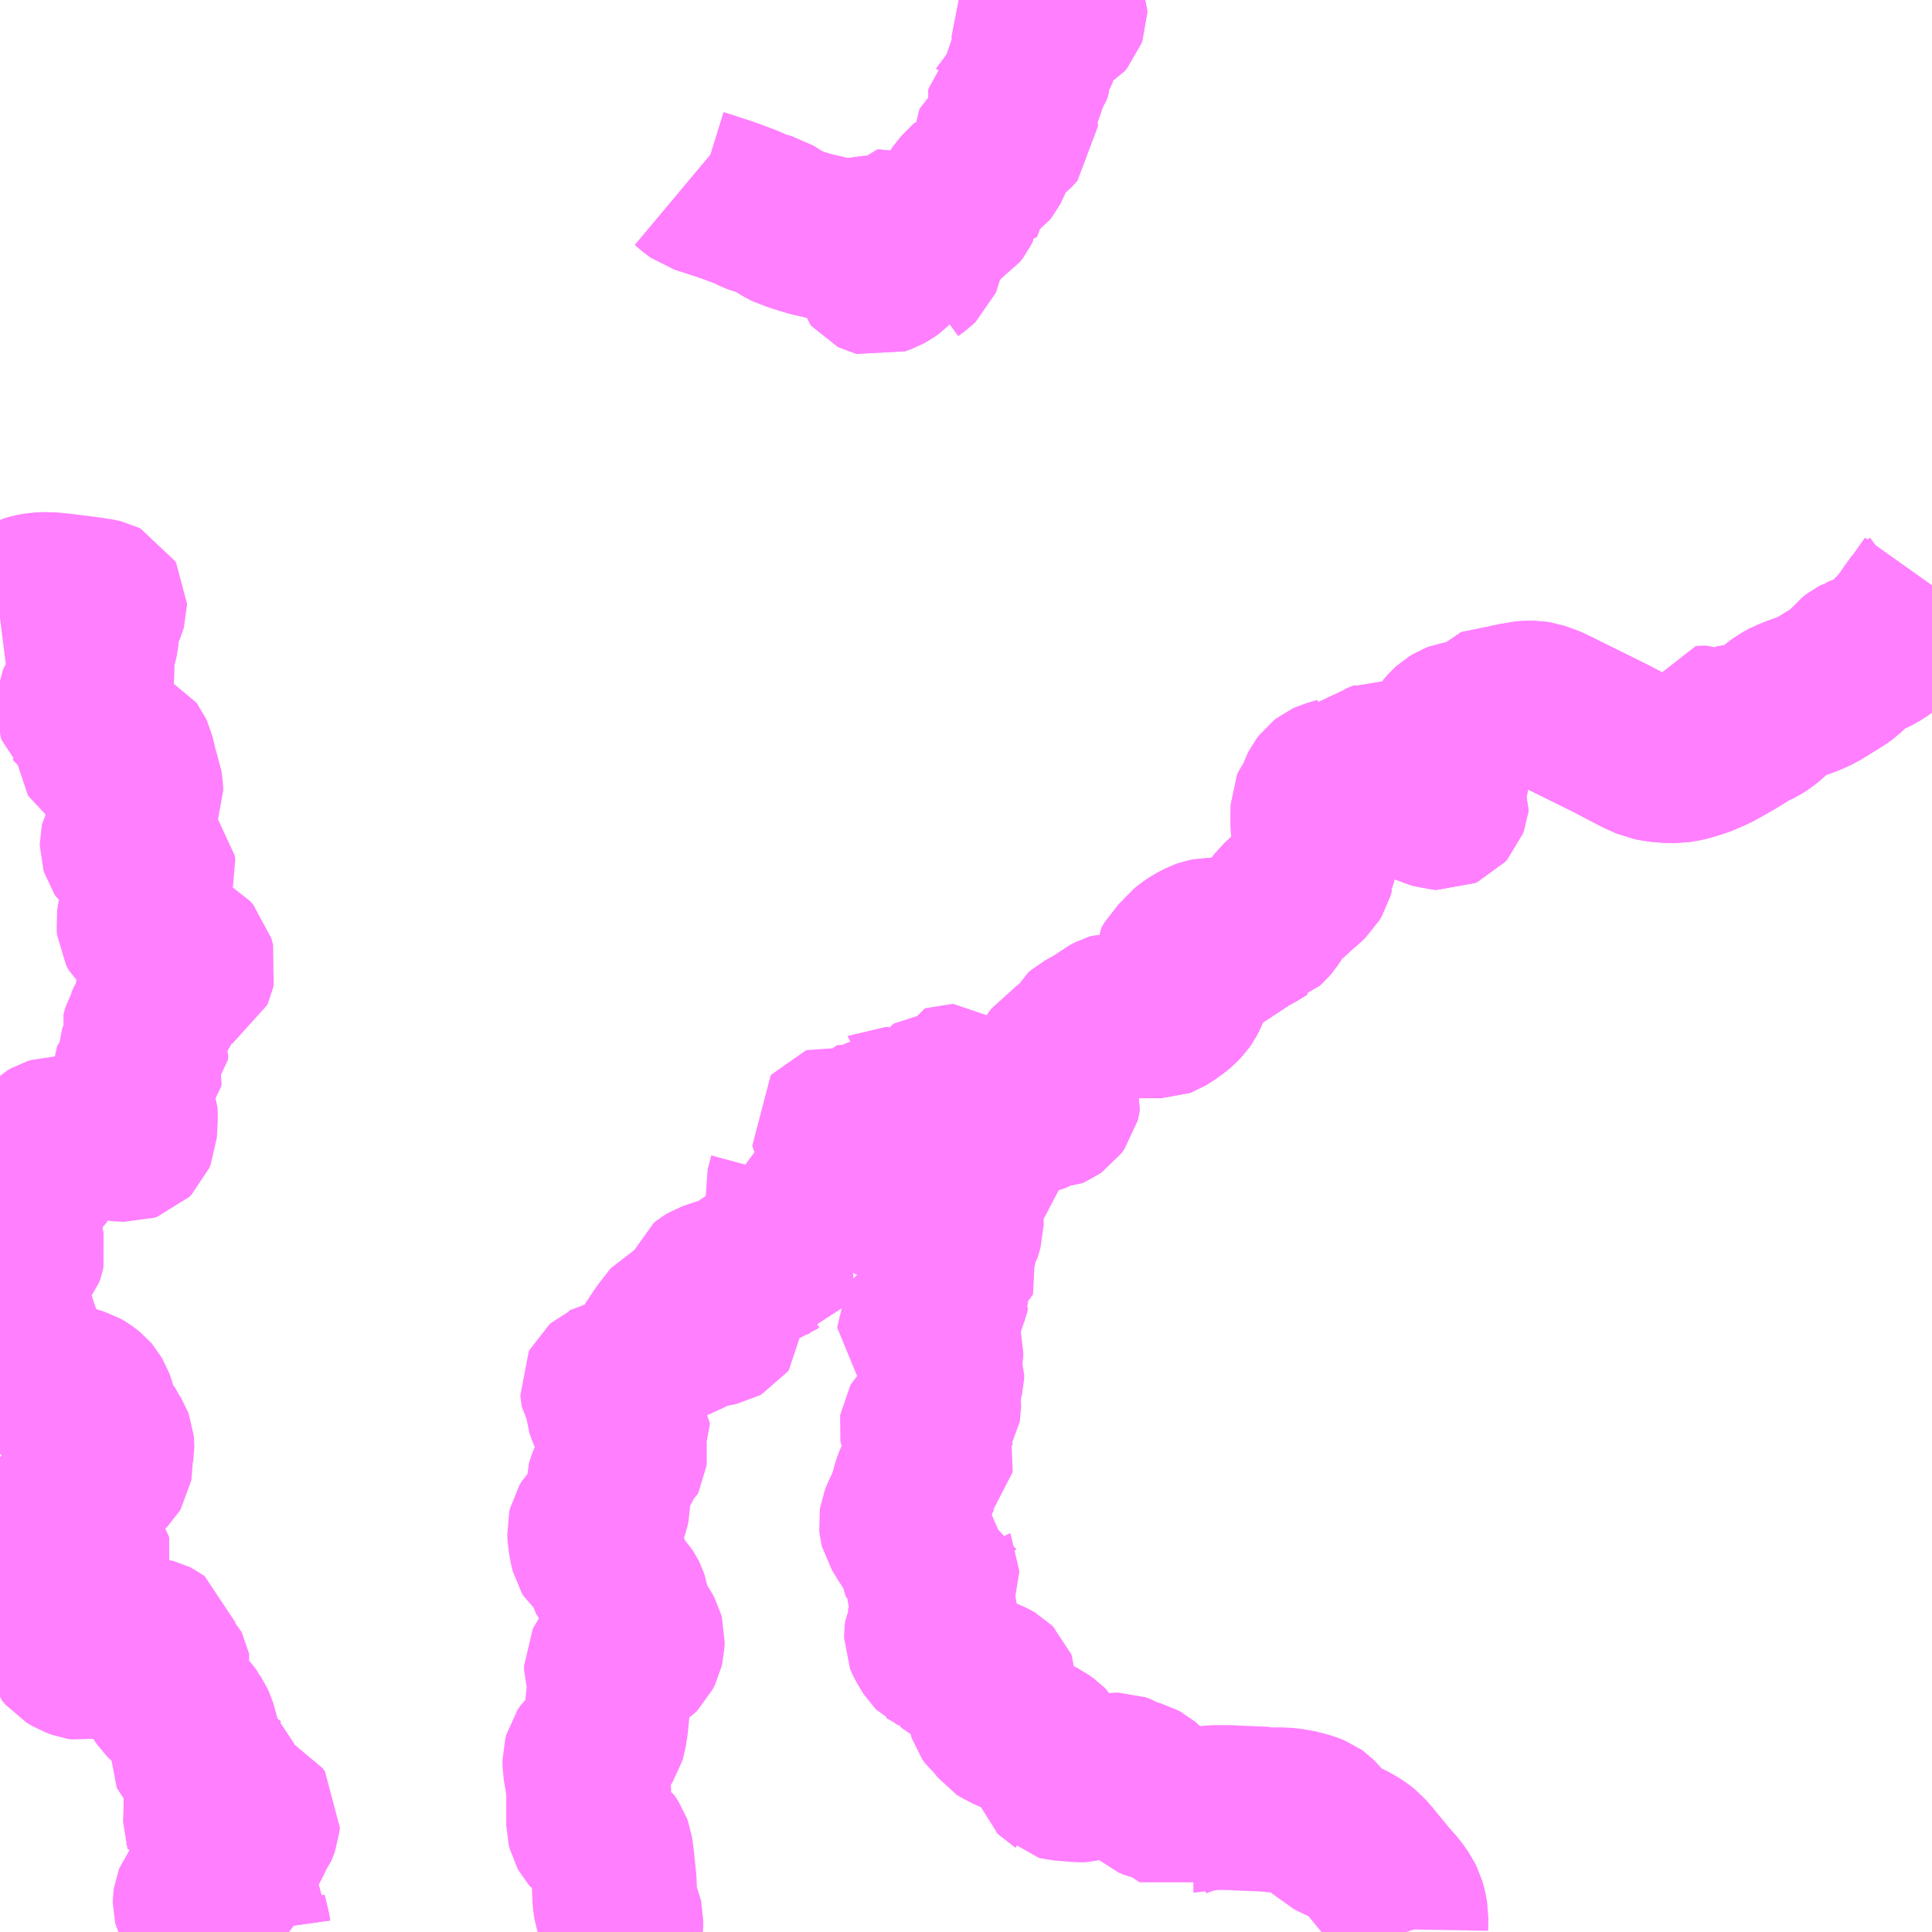 <?xml version="1.0" encoding="UTF-8"?>
<svg  xmlns="http://www.w3.org/2000/svg" xmlns:xlink="http://www.w3.org/1999/xlink" xmlns:go="http://purl.org/svgmap/profile" property="N07_001,N07_002,N07_003,N07_004,N07_005,N07_006,N07_007" viewBox="13702.148 -3656.25 8.789 8.789" go:dataArea="13702.1484375 -3656.25 8.7890625 8.7890625" >
<globalCoordinateSystem srsName="http://purl.org/crs/84" transform="matrix(100.0,0.0,0.0,-100.0,0.0,0.0)" />
<defs>
 <g id="p0" >
  <circle cx="0.0" cy="0.0" r="3" stroke="green" stroke-width="0.75" vector-effect="non-scaling-stroke" />
 </g>
</defs>
<g fill="none" fill-rule="evenodd" stroke="#FF00FF" stroke-width="0.75" opacity="0.5" vector-effect="non-scaling-stroke" stroke-linejoin="bevel" >
<path content="2,南砺市,利賀井波線,2.0,2.0,2.0," xlink:title="2" d="M13702.148,-3653.438L13702.156,-3653.439L13702.163,-3653.443L13702.177,-3653.452L13702.234,-3653.503L13702.259,-3653.525L13702.271,-3653.532L13702.295,-3653.539L13702.322,-3653.544L13702.367,-3653.546L13702.436,-3653.539L13702.539,-3653.526L13702.599,-3653.517L13702.612,-3653.514L13702.62,-3653.51L13702.624,-3653.503L13702.624,-3653.499L13702.622,-3653.492L13702.612,-3653.468L13702.6,-3653.442L13702.596,-3653.427L13702.592,-3653.405L13702.586,-3653.348L13702.582,-3653.329L13702.571,-3653.294L13702.567,-3653.262L13702.566,-3653.187L13702.564,-3653.159L13702.56,-3653.145L13702.554,-3653.129L13702.537,-3653.101L13702.53,-3653.089L13702.521,-3653.079L13702.509,-3653.061L13702.501,-3653.044L13702.5,-3653.032L13702.504,-3653.022L13702.504,-3653.022L13702.505,-3653.021L13702.511,-3653.013L13702.559,-3652.974L13702.569,-3652.962L13702.578,-3652.941L13702.593,-3652.855L13702.596,-3652.826L13702.599,-3652.821L13702.612,-3652.812L13702.62,-3652.812L13702.636,-3652.814L13702.668,-3652.821L13702.716,-3652.833L13702.733,-3652.833L13702.741,-3652.829L13702.744,-3652.825L13702.75,-3652.812L13702.772,-3652.72L13702.784,-3652.69L13702.788,-3652.663L13702.789,-3652.639L13702.778,-3652.613L13702.744,-3652.55L13702.731,-3652.524L13702.734,-3652.502L13702.74,-3652.473L13702.735,-3652.459L13702.713,-3652.434L13702.706,-3652.421L13702.704,-3652.412L13702.704,-3652.402L13702.708,-3652.389L13702.714,-3652.38L13702.721,-3652.375L13702.727,-3652.373L13702.759,-3652.367L13702.789,-3652.355L13702.801,-3652.343L13702.807,-3652.333L13702.811,-3652.321L13702.822,-3652.313L13702.834,-3652.306L13702.847,-3652.29L13702.85,-3652.274L13702.844,-3652.258L13702.835,-3652.234L13702.831,-3652.212L13702.829,-3652.193L13702.824,-3652.174L13702.81,-3652.148L13702.792,-3652.118L13702.783,-3652.081L13702.779,-3652.053L13702.781,-3652.033L13702.793,-3652.01L13702.817,-3651.99L13702.868,-3651.958L13702.908,-3651.938L13702.985,-3651.913L13703.004,-3651.903L13703.02,-3651.885L13703.028,-3651.855L13703.024,-3651.838L13703.02,-3651.829L13703.006,-3651.821L13702.953,-3651.8L13702.881,-3651.771L13702.864,-3651.757L13702.857,-3651.739L13702.86,-3651.7L13702.861,-3651.662L13702.85,-3651.635L13702.826,-3651.606L13702.812,-3651.576L13702.81,-3651.572L13702.807,-3651.567L13702.797,-3651.532L13702.802,-3651.516L13702.814,-3651.489L13702.812,-3651.472L13702.8,-3651.459L13702.782,-3651.439L13702.776,-3651.425L13702.777,-3651.38L13702.783,-3651.357L13702.782,-3651.347L13702.764,-3651.329L13702.735,-3651.307L13702.727,-3651.294L13702.729,-3651.278L13702.763,-3651.2L13702.764,-3651.165L13702.76,-3651.096L13702.753,-3651.079L13702.744,-3651.07L13702.732,-3651.066L13702.679,-3651.069L13702.654,-3651.074L13702.622,-3651.077L13702.602,-3651.077L13702.567,-3651.072L13702.499,-3651.058L13702.486,-3651.058L13702.419,-3651.07L13702.402,-3651.07L13702.383,-3651.064L13702.369,-3651.056L13702.338,-3651.026L13702.319,-3651.012L13702.297,-3650.997L13702.293,-3650.988L13702.294,-3650.976L13702.312,-3650.935L13702.314,-3650.923L13702.315,-3650.888L13702.309,-3650.878L13702.289,-3650.863L13702.277,-3650.848L13702.274,-3650.822L13702.276,-3650.776L13702.266,-3650.761L13702.255,-3650.75L13702.22,-3650.737L13702.203,-3650.728L13702.197,-3650.716L13702.193,-3650.673L13702.198,-3650.655L13702.203,-3650.646L13702.237,-3650.605L13702.248,-3650.584L13702.252,-3650.565L13702.249,-3650.551L13702.244,-3650.536L13702.223,-3650.512L13702.177,-3650.472L13702.148,-3650.448M13702.148,-3650.186L13702.15,-3650.186L13702.169,-3650.181L13702.193,-3650.182L13702.227,-3650.183L13702.237,-3650.182L13702.241,-3650.181L13702.244,-3650.18L13702.248,-3650.177L13702.251,-3650.173L13702.251,-3650.164L13702.249,-3650.143L13702.25,-3650.128L13702.255,-3650.115L13702.271,-3650.094L13702.277,-3650.084L13702.281,-3650.076L13702.282,-3650.069L13702.283,-3650.064L13702.285,-3650.055L13702.284,-3650.046L13702.282,-3650.022L13702.282,-3650.013L13702.284,-3650.005L13702.289,-3649.995L13702.296,-3649.984L13702.305,-3649.976L13702.315,-3649.97L13702.324,-3649.965L13702.332,-3649.962L13702.344,-3649.96L13702.356,-3649.959L13702.371,-3649.956L13702.384,-3649.953L13702.409,-3649.945L13702.425,-3649.942L13702.439,-3649.94L13702.463,-3649.937L13702.478,-3649.935L13702.489,-3649.932L13702.498,-3649.929L13702.511,-3649.925L13702.52,-3649.92L13702.528,-3649.915L13702.539,-3649.907L13702.55,-3649.898L13702.556,-3649.891L13702.56,-3649.884L13702.566,-3649.874L13702.57,-3649.863L13702.573,-3649.854L13702.576,-3649.84L13702.579,-3649.823L13702.582,-3649.804L13702.588,-3649.787L13702.59,-3649.782L13702.6,-3649.77L13702.613,-3649.755L13702.62,-3649.747L13702.625,-3649.74L13702.632,-3649.729L13702.638,-3649.717L13702.653,-3649.693L13702.656,-3649.685L13702.657,-3649.674L13702.657,-3649.665L13702.656,-3649.659L13702.654,-3649.654L13702.649,-3649.646L13702.641,-3649.635L13702.638,-3649.627L13702.638,-3649.622L13702.638,-3649.617L13702.639,-3649.612L13702.644,-3649.603L13702.648,-3649.595L13702.649,-3649.59L13702.649,-3649.585L13702.649,-3649.582L13702.648,-3649.576L13702.645,-3649.571L13702.64,-3649.566L13702.617,-3649.552L13702.61,-3649.547L13702.605,-3649.543L13702.602,-3649.54L13702.598,-3649.535L13702.593,-3649.526L13702.57,-3649.484L13702.561,-3649.469L13702.553,-3649.458L13702.543,-3649.445L13702.53,-3649.434L13702.508,-3649.418L13702.493,-3649.408L13702.471,-3649.397L13702.448,-3649.389L13702.442,-3649.386L13702.436,-3649.382L13702.431,-3649.377L13702.428,-3649.373L13702.427,-3649.369L13702.426,-3649.364L13702.427,-3649.359L13702.429,-3649.352L13702.437,-3649.335L13702.448,-3649.317L13702.462,-3649.293L13702.467,-3649.288L13702.473,-3649.285L13702.494,-3649.271L13702.5,-3649.264L13702.504,-3649.256L13702.506,-3649.248L13702.507,-3649.238L13702.507,-3649.225L13702.506,-3649.206L13702.506,-3649.198L13702.506,-3649.19L13702.507,-3649.184L13702.509,-3649.178L13702.513,-3649.173L13702.52,-3649.168L13702.538,-3649.159L13702.547,-3649.155L13702.553,-3649.151L13702.557,-3649.148L13702.56,-3649.143L13702.562,-3649.137L13702.556,-3649.119L13702.55,-3649.101L13702.542,-3649.089L13702.537,-3649.084L13702.523,-3649.078L13702.506,-3649.07L13702.499,-3649.065L13702.495,-3649.061L13702.492,-3649.057L13702.492,-3649.054L13702.492,-3649.05L13702.494,-3649.046L13702.499,-3649.038L13702.514,-3649.019L13702.518,-3649.01L13702.52,-3648.991L13702.518,-3648.963L13702.513,-3648.94L13702.501,-3648.919L13702.495,-3648.911L13702.489,-3648.905L13702.479,-3648.899L13702.469,-3648.892L13702.464,-3648.887L13702.461,-3648.884L13702.458,-3648.879L13702.457,-3648.871L13702.456,-3648.866L13702.457,-3648.859L13702.461,-3648.847L13702.461,-3648.839L13702.46,-3648.833L13702.455,-3648.826L13702.445,-3648.812L13702.439,-3648.793L13702.44,-3648.773L13702.445,-3648.754L13702.46,-3648.736L13702.487,-3648.72L13702.515,-3648.71L13702.533,-3648.707L13702.542,-3648.709L13702.553,-3648.71L13702.621,-3648.718L13702.661,-3648.721L13702.683,-3648.724L13702.7,-3648.728L13702.726,-3648.736L13702.751,-3648.745L13702.768,-3648.753L13702.785,-3648.764L13702.802,-3648.776L13702.811,-3648.783L13702.818,-3648.785L13702.825,-3648.786L13702.836,-3648.787L13702.842,-3648.786L13702.846,-3648.785L13702.85,-3648.783L13702.854,-3648.78L13702.855,-3648.776L13702.856,-3648.768L13702.855,-3648.753L13702.855,-3648.744L13702.855,-3648.735L13702.857,-3648.728L13702.859,-3648.719L13702.864,-3648.707L13702.869,-3648.698L13702.873,-3648.69L13702.879,-3648.683L13702.886,-3648.676L13702.892,-3648.672L13702.897,-3648.668L13702.907,-3648.663L13702.911,-3648.659L13702.913,-3648.655L13702.914,-3648.65L13702.913,-3648.646L13702.911,-3648.642L13702.908,-3648.638L13702.9,-3648.634L13702.889,-3648.63L13702.877,-3648.627L13702.87,-3648.623L13702.864,-3648.62L13702.86,-3648.616L13702.858,-3648.612L13702.856,-3648.606L13702.857,-3648.597L13702.858,-3648.589L13702.861,-3648.584L13702.874,-3648.564L13702.885,-3648.545L13702.895,-3648.532L13702.899,-3648.526L13702.908,-3648.517L13702.932,-3648.497L13702.945,-3648.49L13702.953,-3648.486L13702.962,-3648.48L13702.969,-3648.475L13702.979,-3648.468L13702.986,-3648.461L13702.993,-3648.455L13702.998,-3648.45L13703.002,-3648.445L13703.009,-3648.436L13703.015,-3648.428L13703.018,-3648.421L13703.024,-3648.412L13703.03,-3648.399L13703.035,-3648.384L13703.04,-3648.37L13703.043,-3648.354L13703.045,-3648.338L13703.045,-3648.331L13703.045,-3648.325L13703.044,-3648.321L13703.035,-3648.295L13703.03,-3648.278L13703.028,-3648.272L13703.027,-3648.268L13703.027,-3648.264L13703.027,-3648.258L13703.029,-3648.253L13703.032,-3648.25L13703.038,-3648.247L13703.054,-3648.24L13703.068,-3648.235L13703.074,-3648.232L13703.078,-3648.228L13703.085,-3648.221L13703.092,-3648.21L13703.098,-3648.204L13703.105,-3648.198L13703.114,-3648.194L13703.12,-3648.192L13703.125,-3648.19L13703.13,-3648.188L13703.134,-3648.183L13703.137,-3648.18L13703.139,-3648.175L13703.14,-3648.169L13703.138,-3648.146L13703.134,-3648.111L13703.133,-3648.106L13703.131,-3648.101L13703.127,-3648.097L13703.113,-3648.089L13703.102,-3648.082L13703.095,-3648.076L13703.091,-3648.071L13703.088,-3648.067L13703.086,-3648.063L13703.085,-3648.056L13703.085,-3648.035L13703.085,-3648.003L13703.084,-3647.988L13703.083,-3647.974L13703.083,-3647.969L13703.083,-3647.961L13703.085,-3647.955L13703.086,-3647.951L13703.09,-3647.947L13703.093,-3647.944L13703.098,-3647.941L13703.1,-3647.94L13703.104,-3647.94L13703.109,-3647.94L13703.115,-3647.941L13703.125,-3647.943L13703.147,-3647.95L13703.217,-3647.977L13703.271,-3648L13703.292,-3647.997L13703.311,-3647.988L13703.321,-3647.974L13703.319,-3647.954L13703.315,-3647.943L13703.309,-3647.929L13703.297,-3647.914L13703.29,-3647.898L13703.28,-3647.876L13703.271,-3647.861L13703.267,-3647.855L13703.261,-3647.848L13703.256,-3647.842L13703.249,-3647.834L13703.243,-3647.828L13703.22,-3647.809L13703.207,-3647.797L13703.201,-3647.791L13703.197,-3647.786L13703.195,-3647.782L13703.193,-3647.777L13703.192,-3647.77L13703.192,-3647.764L13703.192,-3647.738L13703.192,-3647.733L13703.19,-3647.723L13703.188,-3647.716L13703.183,-3647.707L13703.18,-3647.701L13703.174,-3647.695L13703.169,-3647.69L13703.158,-3647.684L13703.144,-3647.678L13703.127,-3647.671L13703.117,-3647.667L13703.111,-3647.663L13703.105,-3647.657L13703.09,-3647.643L13703.082,-3647.638L13703.073,-3647.634L13703.062,-3647.629L13703.055,-3647.626L13703.05,-3647.623L13703.046,-3647.62L13703.042,-3647.616L13703.039,-3647.612L13703.037,-3647.607L13703.036,-3647.6L13703.036,-3647.592L13703.037,-3647.588L13703.039,-3647.584L13703.044,-3647.58L13703.05,-3647.576L13703.054,-3647.574L13703.062,-3647.572L13703.069,-3647.571L13703.084,-3647.57L13703.099,-3647.57L13703.11,-3647.568L13703.125,-3647.564L13703.151,-3647.56L13703.162,-3647.559L13703.189,-3647.56L13703.232,-3647.562L13703.239,-3647.561L13703.246,-3647.559L13703.252,-3647.555L13703.257,-3647.549L13703.26,-3647.544L13703.26,-3647.541L13703.278,-3647.468L13703.279,-3647.461"/>
<path content="2,南砺市,利賀八尾線,2.0,2.0,2.0," xlink:title="2" d="M13705.754,-3650.542L13705.752,-3650.538L13705.709,-3650.536L13705.697,-3650.534L13705.674,-3650.525L13705.661,-3650.519L13705.651,-3650.512L13705.635,-3650.506L13705.575,-3650.501L13705.564,-3650.498L13705.556,-3650.494L13705.54,-3650.48L13705.526,-3650.46L13705.514,-3650.453L13705.48,-3650.443L13705.406,-3650.419L13705.375,-3650.408L13705.37,-3650.405L13705.359,-3650.396L13705.353,-3650.38L13705.353,-3650.373L13705.354,-3650.307L13705.366,-3650.294L13705.38,-3650.285L13705.397,-3650.276L13705.434,-3650.258L13705.437,-3650.252L13705.437,-3650.243L13705.431,-3650.235L13705.422,-3650.23L13705.412,-3650.228L13705.392,-3650.224L13705.35,-3650.214L13705.321,-3650.204L13705.291,-3650.192L13705.281,-3650.187L13705.254,-3650.171L13705.248,-3650.169L13705.242,-3650.168L13705.235,-3650.169L13705.231,-3650.172L13705.23,-3650.175L13705.228,-3650.184L13705.229,-3650.194L13705.233,-3650.204L13705.241,-3650.22L13705.244,-3650.229L13705.246,-3650.236L13705.245,-3650.243L13705.243,-3650.25L13705.237,-3650.253L13705.229,-3650.253L13705.222,-3650.25L13705.166,-3650.178L13705.106,-3650.087L13705.073,-3650.04L13705.063,-3650.023L13705.061,-3650.019L13705.051,-3650.01L13705.038,-3650.006L13705.024,-3650.003L13704.991,-3650.002L13704.981,-3650.002L13704.975,-3649.997L13704.963,-3649.978L13704.95,-3649.968L13704.914,-3649.954L13704.899,-3649.947L13704.892,-3649.941L13704.889,-3649.935L13704.89,-3649.923L13704.892,-3649.911L13704.903,-3649.894L13704.908,-3649.882L13704.909,-3649.874L13704.91,-3649.856L13704.917,-3649.836L13704.93,-3649.803L13704.932,-3649.799L13704.937,-3649.796L13704.998,-3649.782L13705.002,-3649.777L13705.002,-3649.77L13704.987,-3649.73L13704.987,-3649.707L13704.983,-3649.689L13704.982,-3649.677L13704.984,-3649.665L13704.99,-3649.644L13704.991,-3649.636L13704.99,-3649.628L13704.987,-3649.622L13704.976,-3649.613L13704.95,-3649.564L13704.927,-3649.524L13704.917,-3649.498L13704.913,-3649.485L13704.914,-3649.445L13704.914,-3649.409L13704.909,-3649.387L13704.902,-3649.368L13704.9,-3649.364L13704.892,-3649.358L13704.862,-3649.337L13704.842,-3649.317L13704.833,-3649.302L13704.83,-3649.289L13704.832,-3649.255L13704.837,-3649.227L13704.84,-3649.21L13704.844,-3649.194L13704.85,-3649.184L13704.888,-3649.153L13704.903,-3649.139L13704.915,-3649.117L13704.92,-3649.092L13704.923,-3649.077L13704.934,-3649.05L13704.986,-3648.991L13704.99,-3648.985L13704.994,-3648.977L13704.998,-3648.965L13705,-3648.954L13705.009,-3648.903L13705.014,-3648.89L13705.021,-3648.876L13705.058,-3648.823L13705.067,-3648.806L13705.07,-3648.795L13705.069,-3648.77L13705.065,-3648.753L13705.055,-3648.733L13705.049,-3648.727L13705.04,-3648.721L13705.02,-3648.715L13704.947,-3648.702L13704.927,-3648.696L13704.92,-3648.693L13704.912,-3648.682L13704.907,-3648.672L13704.907,-3648.652L13704.916,-3648.624L13704.92,-3648.606L13704.92,-3648.57L13704.904,-3648.405L13704.897,-3648.362L13704.892,-3648.345L13704.883,-3648.331L13704.875,-3648.321L13704.835,-3648.289L13704.826,-3648.281L13704.824,-3648.278L13704.814,-3648.263L13704.809,-3648.244L13704.809,-3648.217L13704.82,-3648.155L13704.826,-3648.108L13704.826,-3647.948L13704.83,-3647.932L13704.835,-3647.923L13704.842,-3647.915L13704.865,-3647.901L13704.902,-3647.878L13704.921,-3647.849L13704.925,-3647.838L13704.93,-3647.805L13704.937,-3647.738L13704.942,-3647.69L13704.945,-3647.61L13704.95,-3647.575L13704.954,-3647.563L13704.967,-3647.536L13704.968,-3647.531L13704.97,-3647.526L13704.972,-3647.517L13704.972,-3647.484L13704.969,-3647.463L13704.969,-3647.461"/>
<path content="2,南砺市,利賀八尾線,2.0,2.0,2.0," xlink:title="2" d="M13705.754,-3650.542L13705.755,-3650.533L13705.757,-3650.498L13705.759,-3650.485L13705.798,-3650.453L13705.818,-3650.434L13705.826,-3650.418"/>
<path content="2,南砺市,利賀八尾線,2.0,2.0,2.0," xlink:title="2" d="M13710.938,-3653.586L13710.879,-3653.503L13710.875,-3653.5L13710.84,-3653.451L13710.824,-3653.427L13710.794,-3653.389L13710.784,-3653.378L13710.727,-3653.32L13710.708,-3653.305L13710.681,-3653.288L13710.658,-3653.277L13710.656,-3653.276L13710.63,-3653.266L13710.61,-3653.257L13710.607,-3653.256L13710.592,-3653.248L13710.579,-3653.238L13710.554,-3653.206L13710.537,-3653.19L13710.516,-3653.175L13710.414,-3653.112L13710.37,-3653.092L13710.327,-3653.077L13710.282,-3653.059L13710.256,-3653.045L13710.236,-3653.03L13710.225,-3653.022L13710.188,-3652.988L13710.169,-3652.972L13710.143,-3652.956L13710.131,-3652.95L13710.11,-3652.94L13710.035,-3652.894L13709.997,-3652.872L13709.945,-3652.843L13709.901,-3652.824L13709.879,-3652.815L13709.84,-3652.803L13709.822,-3652.798L13709.771,-3652.789L13709.74,-3652.79L13709.689,-3652.794L13709.676,-3652.797L13709.654,-3652.801L13709.605,-3652.823L13709.496,-3652.88L13709.465,-3652.896L13709.2,-3653.027L13709.186,-3653.033L13709.143,-3653.048L13709.125,-3653.051L13709.098,-3653.051L13709.086,-3653.05L13709.031,-3653.041L13709.022,-3653.038L13708.994,-3653.033L13708.992,-3653.032L13708.871,-3653.007L13708.865,-3652.998L13708.852,-3652.986L13708.837,-3652.974L13708.825,-3652.968L13708.816,-3652.965L13708.803,-3652.961L13708.783,-3652.958L13708.77,-3652.953L13708.755,-3652.944L13708.744,-3652.934L13708.726,-3652.914L13708.718,-3652.901L13708.714,-3652.887L13708.715,-3652.871L13708.72,-3652.859L13708.724,-3652.854L13708.734,-3652.846L13708.758,-3652.832L13708.762,-3652.828L13708.767,-3652.821L13708.766,-3652.814L13708.761,-3652.81L13708.727,-3652.792L13708.721,-3652.788L13708.716,-3652.778L13708.714,-3652.774L13708.714,-3652.768L13708.732,-3652.744L13708.736,-3652.733L13708.736,-3652.716L13708.729,-3652.699L13708.717,-3652.677L13708.713,-3652.665L13708.713,-3652.642L13708.724,-3652.618L13708.729,-3652.607L13708.728,-3652.598L13708.725,-3652.59L13708.716,-3652.58L13708.707,-3652.576L13708.691,-3652.577L13708.672,-3652.583L13708.649,-3652.592L13708.606,-3652.607L13708.568,-3652.622L13708.552,-3652.629L13708.545,-3652.637L13708.544,-3652.642L13708.544,-3652.65L13708.552,-3652.674L13708.551,-3652.682L13708.547,-3652.692L13708.531,-3652.704L13708.495,-3652.718L13708.486,-3652.725L13708.481,-3652.745L13708.471,-3652.765L13708.462,-3652.772L13708.452,-3652.777L13708.432,-3652.778L13708.417,-3652.772L13708.408,-3652.765L13708.389,-3652.739L13708.379,-3652.73L13708.362,-3652.731L13708.331,-3652.75L13708.317,-3652.757L13708.307,-3652.757L13708.302,-3652.751L13708.301,-3652.749L13708.269,-3652.718L13708.251,-3652.707L13708.238,-3652.703L13708.197,-3652.691L13708.184,-3652.685L13708.175,-3652.678L13708.163,-3652.662L13708.156,-3652.648L13708.148,-3652.623L13708.144,-3652.614L13708.127,-3652.593L13708.122,-3652.581L13708.121,-3652.547L13708.121,-3652.496L13708.123,-3652.476L13708.132,-3652.448L13708.139,-3652.423L13708.139,-3652.401L13708.134,-3652.366L13708.124,-3652.325L13708.12,-3652.302L13708.119,-3652.3L13708.112,-3652.275L13708.1,-3652.255L13708.082,-3652.238L13708.038,-3652.2L13708.029,-3652.191L13707.973,-3652.14L13707.951,-3652.111L13707.921,-3652.066L13707.911,-3652.054L13707.902,-3652.046L13707.899,-3652.045L13707.883,-3652.035L13707.854,-3652.017L13707.84,-3652.01L13707.824,-3652.007L13707.814,-3652.005L13707.787,-3651.998L13707.773,-3651.991L13707.766,-3651.986L13707.761,-3651.977L13707.754,-3651.956L13707.75,-3651.946L13707.743,-3651.939L13707.733,-3651.935L13707.729,-3651.934L13707.72,-3651.934L13707.711,-3651.941L13707.69,-3651.964L13707.682,-3651.969L13707.674,-3651.973L13707.651,-3651.973L13707.632,-3651.969L13707.618,-3651.964L13707.587,-3651.948L13707.559,-3651.929L13707.547,-3651.919L13707.53,-3651.898L13707.498,-3651.867L13707.485,-3651.844L13707.485,-3651.831L13707.487,-3651.825L13707.494,-3651.817L13707.507,-3651.808L13707.524,-3651.797L13707.535,-3651.785L13707.542,-3651.773L13707.546,-3651.76L13707.547,-3651.75L13707.546,-3651.74L13707.541,-3651.728L13707.533,-3651.713L13707.524,-3651.7L13707.505,-3651.68L13707.489,-3651.667L13707.462,-3651.648L13707.445,-3651.637L13707.437,-3651.632L13707.429,-3651.629L13707.418,-3651.629L13707.344,-3651.629L13707.287,-3651.629L13707.262,-3651.631L13707.222,-3651.633L13707.212,-3651.63L13707.189,-3651.618L13707.159,-3651.594L13707.144,-3651.584L13707.132,-3651.579L13707.118,-3651.571L13707.083,-3651.552L13707.069,-3651.54L13707.057,-3651.516L13707.041,-3651.478L13707.034,-3651.463L13707.025,-3651.459L13707.007,-3651.454L13706.995,-3651.453L13706.97,-3651.447L13706.963,-3651.443L13706.936,-3651.405L13706.912,-3651.377L13706.908,-3651.37L13706.906,-3651.363L13706.908,-3651.353L13706.938,-3651.309L13706.952,-3651.289L13706.959,-3651.274L13706.963,-3651.262L13706.961,-3651.25L13706.959,-3651.242L13706.948,-3651.227L13706.935,-3651.218L13706.919,-3651.211L13706.914,-3651.211L13706.898,-3651.209L13706.889,-3651.207L13706.873,-3651.202L13706.84,-3651.188L13706.82,-3651.184L13706.807,-3651.184L13706.794,-3651.188L13706.771,-3651.206L13706.764,-3651.207L13706.751,-3651.198L13706.735,-3651.185L13706.716,-3651.166L13706.713,-3651.16L13706.708,-3651.139L13706.706,-3651.135L13706.7,-3651.132L13706.686,-3651.133L13706.676,-3651.136L13706.671,-3651.14L13706.66,-3651.154L13706.654,-3651.158L13706.644,-3651.161L13706.619,-3651.162L13706.612,-3651.162L13706.608,-3651.164L13706.605,-3651.167L13706.604,-3651.183L13706.603,-3651.212L13706.601,-3651.225L13706.597,-3651.232L13706.59,-3651.242L13706.578,-3651.25L13706.554,-3651.262L13706.537,-3651.267L13706.528,-3651.271L13706.502,-3651.295L13706.485,-3651.308L13706.479,-3651.308L13706.473,-3651.306L13706.471,-3651.3L13706.471,-3651.292L13706.487,-3651.272L13706.495,-3651.259L13706.495,-3651.246L13706.49,-3651.232L13706.49,-3651.214L13706.5,-3651.194L13706.5,-3651.185L13706.496,-3651.174L13706.495,-3651.156L13706.488,-3651.147L13706.481,-3651.141L13706.473,-3651.136L13706.459,-3651.135L13706.451,-3651.139L13706.45,-3651.147L13706.452,-3651.151L13706.46,-3651.165L13706.458,-3651.175L13706.454,-3651.181L13706.444,-3651.194L13706.444,-3651.202L13706.449,-3651.215L13706.45,-3651.224L13706.448,-3651.237L13706.448,-3651.264L13706.45,-3651.27L13706.45,-3651.278L13706.445,-3651.286L13706.438,-3651.289L13706.433,-3651.289L13706.426,-3651.284L13706.422,-3651.278L13706.421,-3651.272L13706.42,-3651.261L13706.426,-3651.235L13706.426,-3651.207L13706.425,-3651.204L13706.424,-3651.197L13706.416,-3651.178L13706.408,-3651.171L13706.402,-3651.167L13706.395,-3651.167L13706.391,-3651.17L13706.388,-3651.173L13706.387,-3651.187L13706.392,-3651.203L13706.408,-3651.228L13706.408,-3651.235L13706.404,-3651.24L13706.399,-3651.242L13706.387,-3651.24L13706.375,-3651.233L13706.366,-3651.225L13706.359,-3651.215L13706.359,-3651.178L13706.356,-3651.166L13706.35,-3651.154L13706.342,-3651.148L13706.338,-3651.145L13706.329,-3651.145L13706.311,-3651.15L13706.301,-3651.154L13706.294,-3651.16L13706.269,-3651.171L13706.253,-3651.175L13706.242,-3651.175L13706.235,-3651.177L13706.217,-3651.183L13706.191,-3651.203L13706.176,-3651.203L13706.172,-3651.201L13706.171,-3651.201L13706.165,-3651.195L13706.158,-3651.187L13706.154,-3651.177L13706.153,-3651.166L13706.163,-3651.122L13706.163,-3651.102L13706.16,-3651.094L13706.153,-3651.088L13706.147,-3651.085L13706.13,-3651.084L13706.121,-3651.079L13706.095,-3651.061L13706.084,-3651.056L13706.074,-3651.054L13706.059,-3651.055L13706.048,-3651.058L13706.026,-3651.066L13706.022,-3651.071L13706.021,-3651.075L13706.025,-3651.079L13706.054,-3651.087L13706.07,-3651.095L13706.082,-3651.103L13706.089,-3651.109L13706.091,-3651.113L13706.094,-3651.123L13706.094,-3651.13L13706.092,-3651.135L13706.083,-3651.139L13706.079,-3651.14L13706.07,-3651.137L13706.059,-3651.12L13706.051,-3651.111L13706.039,-3651.102L13706.032,-3651.1L13706.013,-3651.1L13705.995,-3651.104L13705.978,-3651.111L13705.961,-3651.12L13705.952,-3651.122L13705.944,-3651.119L13705.938,-3651.112L13705.939,-3651.107L13705.946,-3651.094L13705.952,-3651.079L13705.955,-3651.074L13705.963,-3651.068L13705.97,-3651.065L13705.98,-3651.06L13705.985,-3651.054L13705.985,-3651.045L13705.983,-3651.036L13705.981,-3651.028L13706.001,-3651.009L13706.016,-3650.991L13706.018,-3650.982L13706.015,-3650.967L13706.015,-3650.954L13706.02,-3650.944L13705.998,-3650.94L13705.99,-3650.933L13705.986,-3650.924L13705.979,-3650.911L13705.948,-3650.896L13705.939,-3650.893L13705.932,-3650.898L13705.916,-3650.91L13705.901,-3650.912L13705.871,-3650.913L13705.847,-3650.912L13705.817,-3650.913L13705.775,-3650.914L13705.743,-3650.918L13705.747,-3650.909L13705.746,-3650.896L13705.736,-3650.859L13705.731,-3650.839L13705.732,-3650.829L13705.741,-3650.819L13705.748,-3650.812L13705.758,-3650.806L13705.783,-3650.781L13705.789,-3650.774L13705.795,-3650.763L13705.796,-3650.758L13705.797,-3650.756L13705.797,-3650.739L13705.794,-3650.724L13705.79,-3650.715L13705.761,-3650.678L13705.755,-3650.663L13705.748,-3650.634L13705.741,-3650.615L13705.733,-3650.598L13705.734,-3650.589L13705.741,-3650.579L13705.764,-3650.565L13705.771,-3650.56L13705.754,-3650.542"/>
<path content="2,南砺市,村内線（豆谷方面）,3.0,0.0,0.0," xlink:title="2" d="M13703.26,-3647.541L13703.278,-3647.468L13703.279,-3647.461"/>
<path content="3,富山市,スキー場線,3.0,2.0,0.0," xlink:title="3" d="M13705.277,-3655.423L13705.314,-3655.392L13705.329,-3655.381L13705.371,-3655.368L13705.441,-3655.345L13705.464,-3655.337L13705.497,-3655.325L13705.55,-3655.305L13705.584,-3655.288L13705.6,-3655.282L13705.62,-3655.277L13705.65,-3655.269L13705.685,-3655.247L13705.692,-3655.242L13705.724,-3655.223L13705.734,-3655.218L13705.738,-3655.216L13705.745,-3655.214L13705.748,-3655.213L13705.754,-3655.212L13705.768,-3655.206L13705.84,-3655.184L13705.89,-3655.173L13705.894,-3655.172L13705.956,-3655.155L13705.974,-3655.151L13705.985,-3655.147L13705.996,-3655.145L13706.011,-3655.146L13706.024,-3655.148L13706.06,-3655.161L13706.078,-3655.166L13706.095,-3655.166L13706.106,-3655.164L13706.119,-3655.156L13706.132,-3655.143L13706.155,-3655.117L13706.154,-3655.107L13706.149,-3655.095L13706.13,-3655.067L13706.123,-3655.046L13706.12,-3655.027L13706.123,-3655.013L13706.128,-3655.007L13706.132,-3655.005L13706.136,-3655.004L13706.166,-3655.015L13706.186,-3655.026L13706.197,-3655.034L13706.216,-3655.053L13706.243,-3655.089L13706.264,-3655.128L13706.277,-3655.164L13706.28,-3655.18L13706.285,-3655.199L13706.297,-3655.228L13706.301,-3655.231L13706.309,-3655.235L13706.313,-3655.232L13706.316,-3655.23L13706.316,-3655.227L13706.309,-3655.212L13706.305,-3655.199L13706.304,-3655.18L13706.301,-3655.164L13706.301,-3655.144L13706.306,-3655.076L13706.301,-3655.062L13706.294,-3655.051L13706.271,-3655.032L13706.268,-3655.029L13706.268,-3655.024L13706.275,-3655.012L13706.284,-3655.023L13706.315,-3655.046L13706.33,-3655.06L13706.335,-3655.072L13706.338,-3655.086L13706.341,-3655.122L13706.345,-3655.137L13706.352,-3655.147L13706.372,-3655.169L13706.373,-3655.17L13706.39,-3655.194L13706.403,-3655.207L13706.409,-3655.214L13706.422,-3655.241L13706.428,-3655.25L13706.437,-3655.258L13706.448,-3655.266L13706.481,-3655.28L13706.488,-3655.284L13706.503,-3655.304L13706.511,-3655.32L13706.509,-3655.355L13706.518,-3655.368L13706.54,-3655.395L13706.546,-3655.4L13706.554,-3655.404L13706.57,-3655.405L13706.574,-3655.41L13706.574,-3655.431L13706.575,-3655.438L13706.577,-3655.449L13706.584,-3655.453L13706.608,-3655.461L13706.618,-3655.467L13706.632,-3655.487L13706.654,-3655.523L13706.667,-3655.541L13706.668,-3655.545L13706.668,-3655.561L13706.665,-3655.574L13706.665,-3655.581L13706.669,-3655.589L13706.679,-3655.598L13706.704,-3655.616L13706.717,-3655.629L13706.722,-3655.634L13706.729,-3655.641L13706.752,-3655.659L13706.76,-3655.667L13706.767,-3655.675L13706.767,-3655.686L13706.76,-3655.698L13706.749,-3655.712L13706.744,-3655.725L13706.74,-3655.745L13706.737,-3655.757L13706.739,-3655.766L13706.742,-3655.769L13706.744,-3655.773L13706.778,-3655.805L13706.79,-3655.819L13706.794,-3655.827L13706.797,-3655.842L13706.797,-3655.861L13706.799,-3655.885L13706.808,-3655.899L13706.823,-3655.918L13706.834,-3655.936L13706.841,-3655.953L13706.841,-3655.968L13706.843,-3655.974L13706.847,-3655.989L13706.863,-3656.019L13706.866,-3656.026L13706.863,-3656.046L13706.853,-3656.083L13706.852,-3656.104L13706.859,-3656.119L13706.867,-3656.131L13706.877,-3656.138L13706.886,-3656.142L13706.898,-3656.146L13706.91,-3656.148L13706.923,-3656.149L13706.955,-3656.156L13706.977,-3656.168L13706.988,-3656.181L13706.992,-3656.192L13706.992,-3656.202L13706.99,-3656.207L13706.978,-3656.215L13706.919,-3656.25"/>
<path content="3,富山市,大長谷線,6.0,6.0,0.0," xlink:title="3" d="M13710.938,-3653.586L13710.879,-3653.503L13710.875,-3653.5L13710.84,-3653.451L13710.824,-3653.427L13710.794,-3653.389L13710.784,-3653.378L13710.727,-3653.32L13710.708,-3653.305L13710.681,-3653.288L13710.658,-3653.277L13710.656,-3653.276L13710.63,-3653.266L13710.61,-3653.257L13710.607,-3653.256L13710.592,-3653.248L13710.579,-3653.238L13710.554,-3653.206L13710.537,-3653.19L13710.516,-3653.175L13710.414,-3653.112L13710.37,-3653.092L13710.327,-3653.077L13710.282,-3653.059L13710.256,-3653.045L13710.236,-3653.03L13710.225,-3653.022L13710.188,-3652.988L13710.169,-3652.972L13710.143,-3652.956L13710.131,-3652.95L13710.113,-3652.961L13710.098,-3652.962L13710.088,-3652.958L13710.065,-3652.936L13710.051,-3652.925L13710.03,-3652.916L13710.016,-3652.912L13710,-3652.908L13709.971,-3652.9L13709.96,-3652.9L13709.952,-3652.901L13709.943,-3652.907L13709.921,-3652.934L13709.911,-3652.938L13709.904,-3652.938L13709.891,-3652.937L13709.89,-3652.934L13709.872,-3652.908L13709.864,-3652.892L13709.864,-3652.876L13709.863,-3652.86L13709.86,-3652.85L13709.85,-3652.833L13709.846,-3652.817L13709.84,-3652.803L13709.83,-3652.801L13709.822,-3652.798L13709.771,-3652.789L13709.74,-3652.79L13709.689,-3652.794L13709.676,-3652.797L13709.654,-3652.801L13709.605,-3652.823L13709.496,-3652.88L13709.465,-3652.896L13709.2,-3653.027L13709.186,-3653.033L13709.143,-3653.048L13709.125,-3653.051L13709.098,-3653.051L13709.086,-3653.05L13709.031,-3653.041L13709.022,-3653.038L13708.994,-3653.033L13708.992,-3653.032L13708.871,-3653.007L13708.865,-3652.998L13708.852,-3652.986L13708.837,-3652.974L13708.825,-3652.968L13708.816,-3652.965L13708.803,-3652.961L13708.783,-3652.958L13708.77,-3652.953L13708.755,-3652.944L13708.744,-3652.934L13708.726,-3652.914L13708.718,-3652.901L13708.714,-3652.887L13708.715,-3652.871L13708.72,-3652.859L13708.724,-3652.854L13708.734,-3652.846L13708.758,-3652.832L13708.762,-3652.828L13708.767,-3652.821L13708.766,-3652.814L13708.761,-3652.81L13708.727,-3652.792L13708.721,-3652.788L13708.716,-3652.778L13708.714,-3652.774L13708.714,-3652.768L13708.732,-3652.744L13708.736,-3652.733L13708.736,-3652.716L13708.729,-3652.699L13708.717,-3652.677L13708.713,-3652.665L13708.713,-3652.642L13708.724,-3652.618L13708.729,-3652.607L13708.728,-3652.598L13708.725,-3652.59L13708.716,-3652.58L13708.707,-3652.576L13708.691,-3652.577L13708.672,-3652.583L13708.649,-3652.592L13708.606,-3652.607L13708.568,-3652.622L13708.552,-3652.629L13708.545,-3652.637L13708.544,-3652.642L13708.544,-3652.65L13708.552,-3652.674L13708.551,-3652.682L13708.547,-3652.692L13708.531,-3652.704L13708.495,-3652.718L13708.486,-3652.725L13708.481,-3652.745L13708.471,-3652.765L13708.462,-3652.772L13708.452,-3652.777L13708.432,-3652.778L13708.417,-3652.772L13708.408,-3652.765L13708.389,-3652.739L13708.379,-3652.73L13708.362,-3652.731L13708.331,-3652.75L13708.317,-3652.757L13708.307,-3652.757L13708.302,-3652.751L13708.301,-3652.749L13708.269,-3652.718L13708.251,-3652.707L13708.238,-3652.703L13708.197,-3652.691L13708.184,-3652.685L13708.175,-3652.678L13708.163,-3652.662L13708.156,-3652.648L13708.148,-3652.623L13708.144,-3652.614L13708.127,-3652.593L13708.122,-3652.581L13708.121,-3652.547L13708.121,-3652.496L13708.123,-3652.476L13708.132,-3652.448L13708.139,-3652.423L13708.139,-3652.401L13708.134,-3652.366L13708.124,-3652.325L13708.12,-3652.302L13708.119,-3652.3L13708.112,-3652.275L13708.1,-3652.255L13708.082,-3652.238L13708.038,-3652.2L13708.029,-3652.191L13707.973,-3652.14L13707.951,-3652.111L13707.921,-3652.066L13707.911,-3652.054L13707.902,-3652.046L13707.899,-3652.045L13707.883,-3652.035L13707.854,-3652.017L13707.84,-3652.01L13707.824,-3652.007L13707.814,-3652.005L13707.787,-3651.998L13707.773,-3651.991L13707.766,-3651.986L13707.761,-3651.977L13707.754,-3651.956L13707.75,-3651.946L13707.743,-3651.939L13707.733,-3651.935L13707.729,-3651.934L13707.72,-3651.934L13707.711,-3651.941L13707.69,-3651.964L13707.682,-3651.969L13707.674,-3651.973L13707.651,-3651.973L13707.632,-3651.969L13707.618,-3651.964L13707.587,-3651.948L13707.559,-3651.929L13707.547,-3651.919L13707.53,-3651.898L13707.498,-3651.867L13707.485,-3651.844L13707.485,-3651.831L13707.487,-3651.825L13707.494,-3651.817L13707.507,-3651.808L13707.524,-3651.797L13707.535,-3651.785L13707.542,-3651.773L13707.546,-3651.76L13707.547,-3651.75L13707.546,-3651.74L13707.541,-3651.728L13707.533,-3651.713L13707.524,-3651.7L13707.505,-3651.68L13707.489,-3651.667L13707.462,-3651.648L13707.445,-3651.637L13707.437,-3651.632L13707.429,-3651.629L13707.418,-3651.629L13707.344,-3651.629L13707.287,-3651.629L13707.262,-3651.631L13707.222,-3651.633L13707.212,-3651.63L13707.189,-3651.618L13707.159,-3651.594L13707.144,-3651.584L13707.132,-3651.579L13707.118,-3651.571L13707.083,-3651.552L13707.069,-3651.54L13707.057,-3651.516L13707.041,-3651.478L13707.034,-3651.463L13707.025,-3651.459L13707.007,-3651.454L13706.995,-3651.453L13706.97,-3651.447L13706.963,-3651.443L13706.936,-3651.405L13706.912,-3651.377L13706.908,-3651.37L13706.906,-3651.363L13706.908,-3651.353L13706.938,-3651.309L13706.952,-3651.289L13706.959,-3651.274L13706.963,-3651.262L13706.961,-3651.25L13706.959,-3651.242L13706.948,-3651.227L13706.935,-3651.218L13706.919,-3651.211L13706.914,-3651.211L13706.898,-3651.209L13706.889,-3651.207L13706.873,-3651.202L13706.84,-3651.188L13706.82,-3651.184L13706.807,-3651.184L13706.794,-3651.188L13706.771,-3651.206L13706.764,-3651.207L13706.751,-3651.198L13706.735,-3651.185L13706.716,-3651.166L13706.713,-3651.16L13706.708,-3651.139L13706.706,-3651.135L13706.7,-3651.132L13706.686,-3651.133L13706.676,-3651.136L13706.671,-3651.14L13706.66,-3651.154L13706.654,-3651.158L13706.644,-3651.161L13706.619,-3651.162L13706.612,-3651.162L13706.608,-3651.164L13706.605,-3651.167L13706.601,-3651.173L13706.595,-3651.183L13706.591,-3651.193L13706.587,-3651.202L13706.576,-3651.22L13706.569,-3651.227L13706.552,-3651.237L13706.535,-3651.244L13706.526,-3651.244L13706.522,-3651.242L13706.519,-3651.236L13706.521,-3651.23L13706.538,-3651.212L13706.545,-3651.198L13706.546,-3651.196L13706.546,-3651.168L13706.545,-3651.162L13706.523,-3651.131L13706.521,-3651.126L13706.523,-3651.117L13706.527,-3651.112L13706.532,-3651.109L13706.564,-3651.111L13706.572,-3651.108L13706.585,-3651.099L13706.592,-3651.09L13706.611,-3651.057L13706.623,-3651.033L13706.63,-3651.01L13706.627,-3651.003L13706.612,-3650.99L13706.609,-3650.984L13706.606,-3650.971L13706.605,-3650.944L13706.603,-3650.937L13706.594,-3650.926L13706.583,-3650.919L13706.546,-3650.907L13706.51,-3650.907L13706.501,-3650.904L13706.49,-3650.897L13706.483,-3650.886L13706.478,-3650.869L13706.474,-3650.86L13706.47,-3650.857L13706.44,-3650.844L13706.431,-3650.836L13706.431,-3650.824L13706.435,-3650.816L13706.443,-3650.81L13706.445,-3650.809L13706.445,-3650.809L13706.456,-3650.806L13706.484,-3650.805L13706.499,-3650.798L13706.524,-3650.79L13706.528,-3650.783L13706.53,-3650.771L13706.53,-3650.749L13706.527,-3650.742L13706.513,-3650.736L13706.5,-3650.732L13706.497,-3650.72L13706.511,-3650.709L13706.518,-3650.704L13706.521,-3650.697L13706.521,-3650.678L13706.513,-3650.65L13706.508,-3650.633L13706.5,-3650.622L13706.488,-3650.606L13706.481,-3650.592L13706.478,-3650.582L13706.47,-3650.563L13706.477,-3650.546L13706.479,-3650.542L13706.483,-3650.538L13706.489,-3650.535L13706.495,-3650.533L13706.518,-3650.523L13706.521,-3650.513L13706.517,-3650.508L13706.497,-3650.489L13706.481,-3650.468L13706.478,-3650.459L13706.48,-3650.439L13706.479,-3650.434L13706.453,-3650.421L13706.442,-3650.413L13706.439,-3650.408L13706.438,-3650.403L13706.442,-3650.397L13706.458,-3650.381L13706.458,-3650.372L13706.455,-3650.364L13706.451,-3650.34L13706.434,-3650.307L13706.431,-3650.292L13706.425,-3650.282L13706.423,-3650.278L13706.418,-3650.275L13706.4,-3650.264L13706.394,-3650.259L13706.39,-3650.256L13706.386,-3650.252L13706.383,-3650.247L13706.378,-3650.239L13706.374,-3650.234L13706.368,-3650.231L13706.358,-3650.227L13706.343,-3650.222L13706.338,-3650.221L13706.335,-3650.219L13706.333,-3650.216L13706.332,-3650.214L13706.332,-3650.209L13706.334,-3650.207L13706.345,-3650.198L13706.375,-3650.179L13706.405,-3650.16L13706.42,-3650.129L13706.425,-3650.113L13706.428,-3650.101L13706.428,-3650.08L13706.425,-3650.065L13706.423,-3650.048L13706.424,-3650.034L13706.429,-3650.023L13706.433,-3650.012L13706.432,-3649.993L13706.426,-3649.966L13706.421,-3649.938L13706.416,-3649.922L13706.414,-3649.909L13706.415,-3649.889L13706.418,-3649.863L13706.418,-3649.849L13706.417,-3649.843L13706.414,-3649.838L13706.401,-3649.829L13706.389,-3649.818L13706.381,-3649.809L13706.371,-3649.796L13706.365,-3649.787L13706.35,-3649.773L13706.346,-3649.769L13706.342,-3649.762L13706.341,-3649.755L13706.342,-3649.749L13706.35,-3649.733L13706.357,-3649.719L13706.365,-3649.695L13706.369,-3649.683L13706.37,-3649.678L13706.375,-3649.659L13706.382,-3649.637L13706.384,-3649.623L13706.385,-3649.619L13706.384,-3649.613L13706.364,-3649.593L13706.351,-3649.577L13706.332,-3649.546L13706.318,-3649.518L13706.308,-3649.492L13706.296,-3649.448L13706.278,-3649.396L13706.262,-3649.365L13706.255,-3649.349L13706.25,-3649.336L13706.248,-3649.323L13706.249,-3649.313L13706.251,-3649.305L13706.256,-3649.297L13706.278,-3649.261L13706.311,-3649.211L13706.326,-3649.186L13706.333,-3649.173L13706.336,-3649.164L13706.34,-3649.142L13706.342,-3649.131L13706.344,-3649.126L13706.347,-3649.124L13706.353,-3649.122L13706.363,-3649.12L13706.386,-3649.12L13706.394,-3649.118L13706.4,-3649.116L13706.404,-3649.113L13706.407,-3649.112L13706.408,-3649.108L13706.41,-3649.104L13706.41,-3649.099L13706.409,-3649.096L13706.407,-3649.091L13706.401,-3649.087L13706.382,-3649.074L13706.378,-3649.07L13706.375,-3649.066L13706.373,-3649.061L13706.373,-3649.056L13706.372,-3649.05L13706.372,-3649.043L13706.373,-3649.036L13706.38,-3649L13706.394,-3648.942L13706.4,-3648.912L13706.401,-3648.905L13706.401,-3648.898L13706.399,-3648.89L13706.396,-3648.882L13706.392,-3648.873L13706.375,-3648.848L13706.371,-3648.842L13706.369,-3648.838L13706.368,-3648.834L13706.365,-3648.828L13706.364,-3648.82L13706.363,-3648.812L13706.363,-3648.805L13706.363,-3648.798L13706.365,-3648.793L13706.369,-3648.785L13706.389,-3648.751L13706.394,-3648.743L13706.399,-3648.738L13706.403,-3648.736L13706.407,-3648.733L13706.417,-3648.729L13706.45,-3648.717L13706.484,-3648.705L13706.489,-3648.703L13706.494,-3648.7L13706.498,-3648.697L13706.5,-3648.695L13706.501,-3648.692L13706.502,-3648.685L13706.503,-3648.678L13706.506,-3648.668L13706.509,-3648.662L13706.512,-3648.657L13706.514,-3648.655L13706.555,-3648.637L13706.641,-3648.604L13706.662,-3648.594L13706.669,-3648.59L13706.673,-3648.586L13706.675,-3648.581L13706.675,-3648.577L13706.675,-3648.573L13706.674,-3648.566L13706.669,-3648.559L13706.665,-3648.555L13706.659,-3648.552L13706.652,-3648.55L13706.648,-3648.548L13706.646,-3648.547L13706.643,-3648.542L13706.639,-3648.528L13706.639,-3648.522L13706.641,-3648.516L13706.644,-3648.511L13706.648,-3648.507L13706.649,-3648.503L13706.648,-3648.488L13706.648,-3648.472L13706.652,-3648.46L13706.665,-3648.441L13706.683,-3648.427L13706.695,-3648.413L13706.707,-3648.398L13706.719,-3648.39L13706.758,-3648.374L13706.799,-3648.357L13706.843,-3648.344L13706.863,-3648.336L13706.881,-3648.327L13706.906,-3648.309L13706.912,-3648.303L13706.92,-3648.289L13706.926,-3648.262L13706.937,-3648.214L13706.951,-3648.174L13706.956,-3648.169L13706.961,-3648.166L13706.965,-3648.162L13706.973,-3648.16L13707.061,-3648.153L13707.085,-3648.153L13707.105,-3648.159L13707.125,-3648.166L13707.129,-3648.167L13707.135,-3648.166L13707.14,-3648.161L13707.143,-3648.156L13707.158,-3648.161L13707.166,-3648.165L13707.189,-3648.17L13707.223,-3648.175L13707.235,-3648.175L13707.255,-3648.168L13707.274,-3648.156L13707.292,-3648.15L13707.328,-3648.14L13707.341,-3648.133L13707.348,-3648.127L13707.352,-3648.123L13707.368,-3648.095L13707.378,-3648.083L13707.387,-3648.075L13707.405,-3648.067L13707.443,-3648.058L13707.468,-3648.049L13707.487,-3648.038L13707.51,-3648.02L13707.525,-3648.009L13707.54,-3647.999L13707.543,-3648.001L13707.547,-3648.002L13707.558,-3648.007L13707.577,-3648.015L13707.579,-3648.015L13707.581,-3648.015L13707.593,-3648.018L13707.613,-3648.021L13707.67,-3648.027L13707.742,-3648.027L13707.802,-3648.024L13707.899,-3648.02L13707.914,-3648.016L13707.967,-3648.017L13708.005,-3648.015L13708.032,-3648.011L13708.041,-3648.01L13708.077,-3648.001L13708.098,-3647.995L13708.114,-3647.989L13708.124,-3647.985L13708.131,-3647.98L13708.141,-3647.97L13708.167,-3647.938L13708.175,-3647.928L13708.186,-3647.915L13708.2,-3647.901L13708.237,-3647.883L13708.294,-3647.856L13708.312,-3647.845L13708.327,-3647.836L13708.352,-3647.816L13708.378,-3647.786L13708.383,-3647.78L13708.428,-3647.725L13708.46,-3647.686L13708.496,-3647.646L13708.52,-3647.611L13708.531,-3647.589L13708.538,-3647.565L13708.544,-3647.53L13708.543,-3647.473L13708.547,-3647.461"/>
<path content="3,富山市,谷線,1.0,1.0,0.0," xlink:title="3" d="M13705.277,-3655.423L13705.314,-3655.392L13705.329,-3655.381L13705.371,-3655.368L13705.441,-3655.345L13705.464,-3655.337L13705.497,-3655.325L13705.55,-3655.305L13705.584,-3655.288L13705.6,-3655.282L13705.62,-3655.277L13705.65,-3655.269L13705.685,-3655.247L13705.692,-3655.242L13705.724,-3655.223L13705.734,-3655.218L13705.738,-3655.216L13705.745,-3655.214L13705.748,-3655.213L13705.754,-3655.212L13705.768,-3655.206L13705.84,-3655.184L13705.89,-3655.173L13705.894,-3655.172L13705.956,-3655.155L13705.974,-3655.151L13705.985,-3655.147L13705.996,-3655.145L13706.011,-3655.146L13706.024,-3655.148L13706.06,-3655.161L13706.078,-3655.166L13706.095,-3655.166L13706.106,-3655.164L13706.119,-3655.156L13706.132,-3655.143L13706.155,-3655.117L13706.154,-3655.107L13706.149,-3655.095L13706.13,-3655.067L13706.123,-3655.046L13706.12,-3655.027L13706.123,-3655.013L13706.128,-3655.007L13706.132,-3655.005L13706.136,-3655.004L13706.166,-3655.015L13706.186,-3655.026L13706.197,-3655.034L13706.216,-3655.053L13706.243,-3655.089L13706.264,-3655.128L13706.277,-3655.164L13706.28,-3655.18L13706.285,-3655.199L13706.297,-3655.228L13706.301,-3655.231L13706.309,-3655.235L13706.313,-3655.232L13706.316,-3655.23L13706.316,-3655.227L13706.309,-3655.212L13706.305,-3655.199L13706.304,-3655.18L13706.301,-3655.164L13706.301,-3655.144L13706.306,-3655.076L13706.301,-3655.062L13706.294,-3655.051L13706.271,-3655.032L13706.268,-3655.029L13706.268,-3655.024L13706.275,-3655.012L13706.284,-3655.023L13706.315,-3655.046L13706.33,-3655.06L13706.335,-3655.072L13706.338,-3655.086L13706.341,-3655.122L13706.345,-3655.137L13706.352,-3655.147L13706.372,-3655.169L13706.373,-3655.17L13706.39,-3655.194L13706.403,-3655.207L13706.409,-3655.214L13706.422,-3655.241L13706.428,-3655.25L13706.437,-3655.258L13706.448,-3655.266L13706.481,-3655.28L13706.488,-3655.284L13706.503,-3655.304L13706.511,-3655.32L13706.509,-3655.355L13706.518,-3655.368L13706.54,-3655.395L13706.546,-3655.4L13706.554,-3655.404L13706.57,-3655.405L13706.574,-3655.41L13706.574,-3655.431L13706.575,-3655.438L13706.577,-3655.449L13706.584,-3655.453L13706.608,-3655.461L13706.618,-3655.467L13706.632,-3655.487L13706.654,-3655.523L13706.667,-3655.541L13706.668,-3655.545L13706.668,-3655.561L13706.665,-3655.574L13706.665,-3655.581L13706.669,-3655.589L13706.679,-3655.598L13706.704,-3655.616L13706.717,-3655.629L13706.722,-3655.634L13706.729,-3655.641L13706.752,-3655.659L13706.76,-3655.667L13706.767,-3655.675L13706.767,-3655.686L13706.76,-3655.698L13706.749,-3655.712L13706.744,-3655.725L13706.74,-3655.745L13706.737,-3655.757L13706.739,-3655.766L13706.742,-3655.769L13706.744,-3655.773L13706.778,-3655.805L13706.79,-3655.819L13706.794,-3655.827L13706.797,-3655.842L13706.797,-3655.861L13706.799,-3655.885L13706.808,-3655.899L13706.823,-3655.918L13706.834,-3655.936L13706.841,-3655.953L13706.841,-3655.968L13706.843,-3655.974L13706.847,-3655.989L13706.863,-3656.019L13706.866,-3656.026L13706.863,-3656.046L13706.853,-3656.083L13706.852,-3656.104L13706.859,-3656.119L13706.867,-3656.131L13706.877,-3656.138L13706.886,-3656.142L13706.898,-3656.146L13706.91,-3656.148L13706.923,-3656.149L13706.955,-3656.156L13706.977,-3656.168L13706.988,-3656.181L13706.992,-3656.192L13706.992,-3656.202L13706.99,-3656.207L13706.978,-3656.215L13706.919,-3656.25"/>
</g>
</svg>
